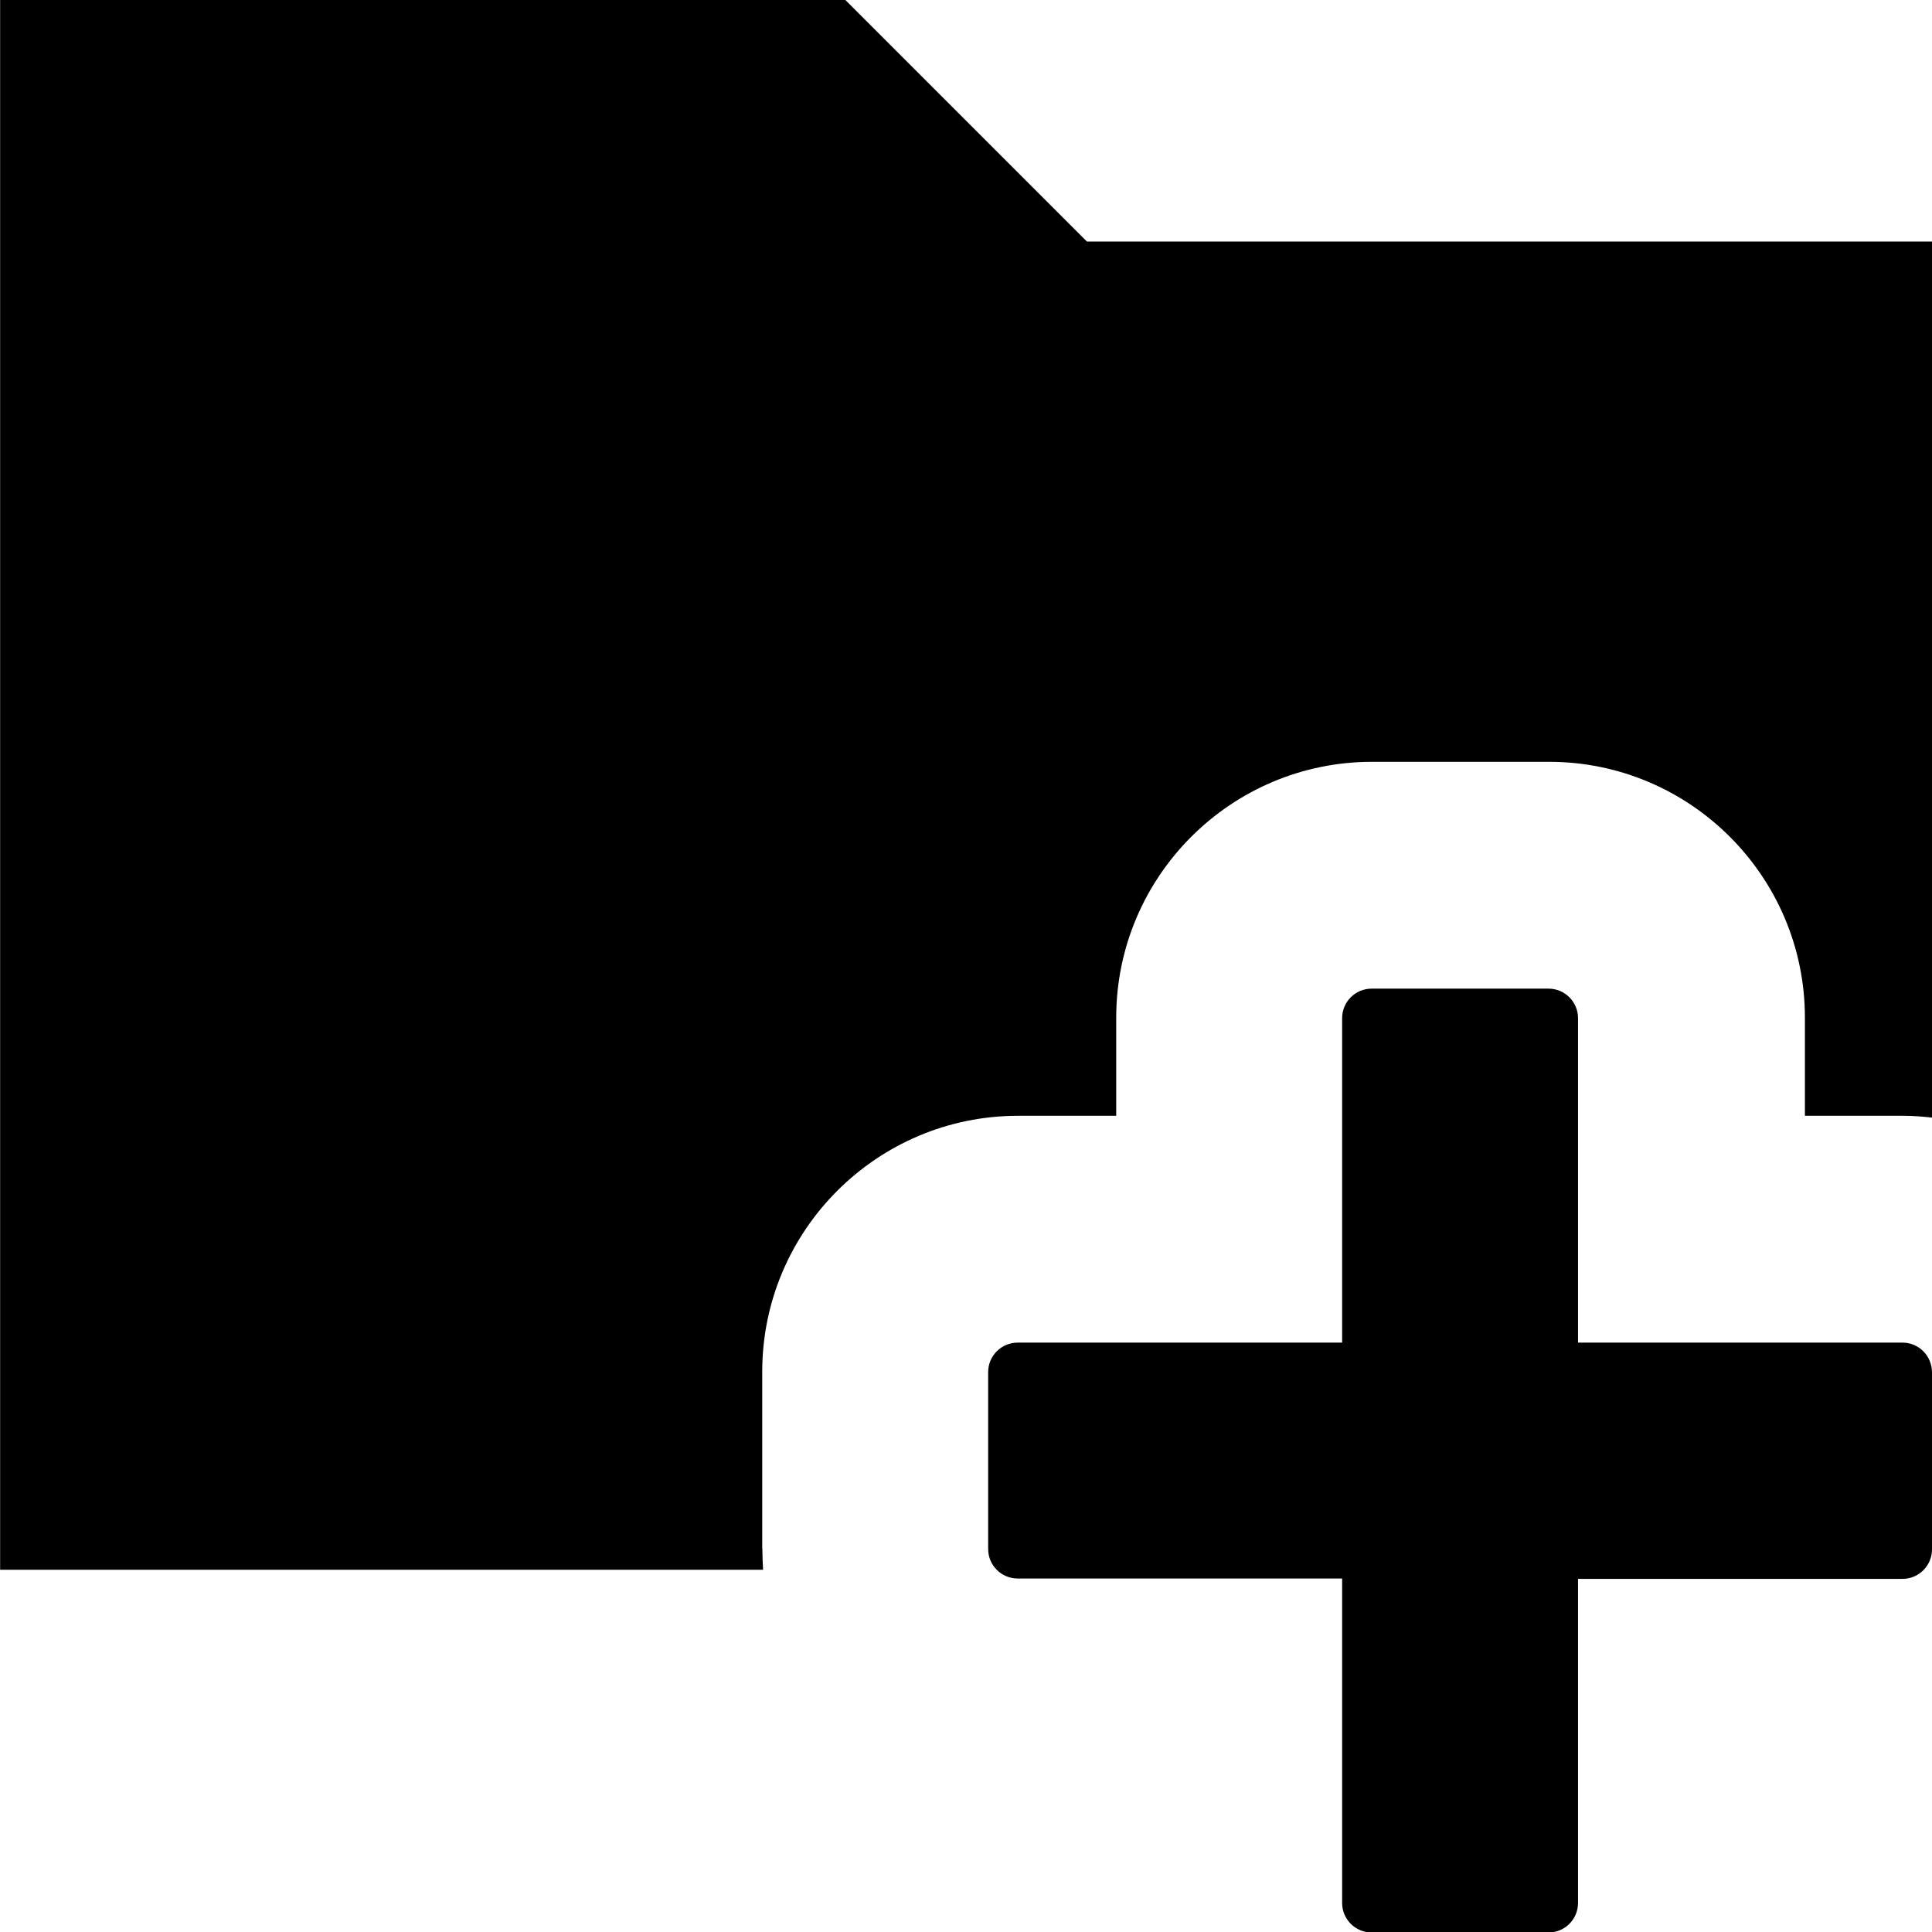 <!-- Generated by IcoMoon.io -->
<svg version="1.1" xmlns="http://www.w3.org/2000/svg" width="32" height="32" viewBox="0 0 32 32">
<title>folder_add</title>
<path d="M12.625 25.65v-2.931c0-2.337 1.9-4.238 4.238-4.238h1.625v-1.625c0-2.338 1.9-4.238 4.238-4.238h2.931c2.337 0 4.238 1.9 4.238 4.238v1.625h1.625c0.163 0 0.325 0.012 0.488 0.031v-14.512h-14.006l-4-4h-14v26h12.637c-0.006-0.113-0.012-0.231-0.012-0.35z"></path>
<path d="M31.512 22.238h-5.375v-5.375c0-0.269-0.219-0.488-0.488-0.488h-2.931c-0.269 0-0.488 0.219-0.488 0.488v5.375h-5.375c-0.269 0-0.488 0.219-0.488 0.488v2.931c0 0.269 0.219 0.488 0.488 0.488h5.375v5.375c0 0.269 0.219 0.488 0.488 0.488h2.931c0.269 0 0.488-0.219 0.488-0.488v-5.369h5.375c0.269 0 0.488-0.219 0.488-0.488v-2.931c0-0.275-0.219-0.494-0.488-0.494z"></path>
</svg>
